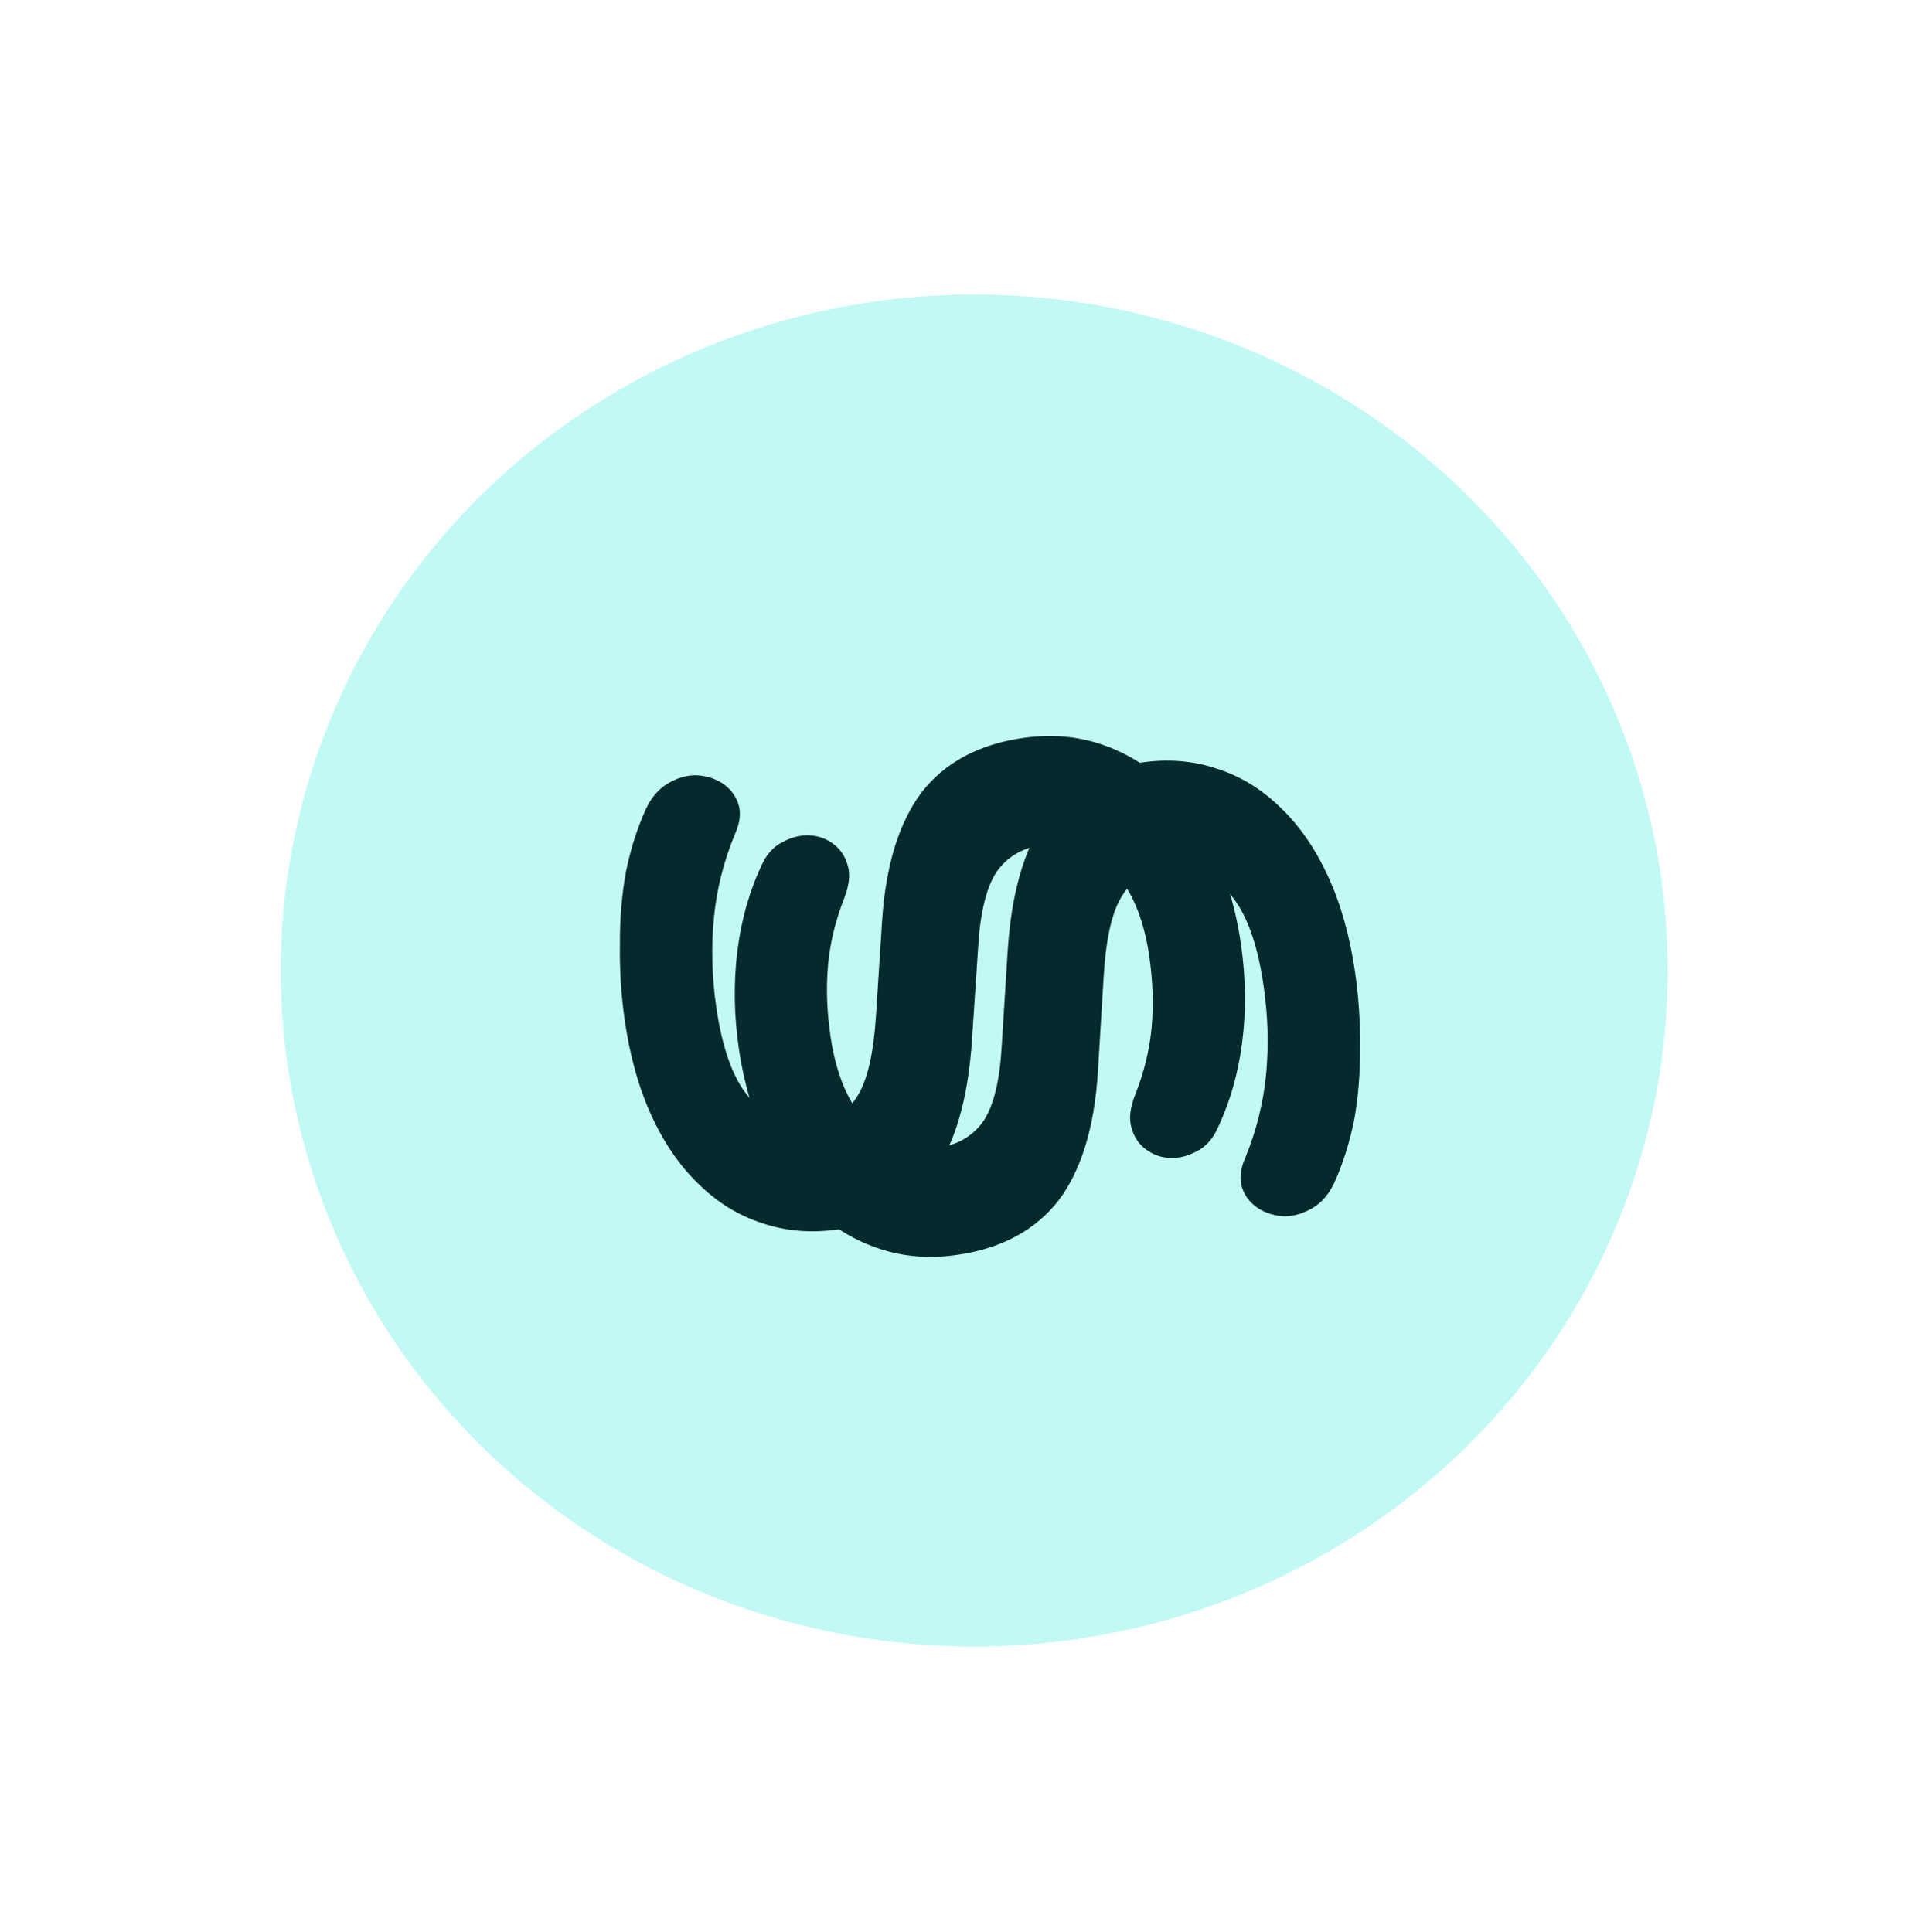 <svg width="127" height="128" viewBox="0 0 127 128" fill="none" xmlns="http://www.w3.org/2000/svg">
<ellipse cx="64.541" cy="64.309" rx="45.94" ry="44.788" fill="#C1F9F4"/>
<g filter="url(#filter0_d_233_841)">
<path d="M89.767 62.116C90.008 63.761 90.119 65.426 90.098 67.11C90.115 68.789 89.988 70.393 89.715 71.924C89.406 73.459 88.962 74.861 88.383 76.131C88.033 76.87 87.559 77.417 86.961 77.772C86.364 78.127 85.76 78.311 85.15 78.324C84.498 78.305 83.92 78.141 83.416 77.833C82.869 77.493 82.496 77.032 82.295 76.45C82.095 75.868 82.168 75.189 82.512 74.412C83.244 72.624 83.7 70.781 83.88 68.882C84.06 66.983 84.002 65.024 83.705 63.004C83.272 60.05 82.47 57.97 81.299 56.766C80.091 55.568 78.702 55.084 77.13 55.314C75.821 55.506 74.863 56.144 74.257 57.226C73.646 58.27 73.267 59.988 73.121 62.378L72.736 68.739C72.509 72.402 71.645 75.242 70.144 77.257C68.601 79.241 66.37 80.447 63.451 80.875C61.618 81.144 59.898 81.014 58.291 80.485C56.685 79.957 55.24 79.099 53.958 77.911C52.67 76.686 51.608 75.18 50.772 73.392C49.894 71.573 49.287 69.522 48.952 67.24C48.623 64.996 48.591 62.823 48.855 60.721C49.12 58.619 49.677 56.684 50.526 54.917C50.85 54.258 51.298 53.791 51.869 53.516C52.435 53.204 53.025 53.06 53.64 53.085C54.218 53.114 54.743 53.305 55.215 53.656C55.687 54.007 56.007 54.495 56.175 55.12C56.338 55.708 56.252 56.427 55.918 57.278C55.336 58.777 54.98 60.262 54.852 61.733C54.724 63.204 54.78 64.762 55.022 66.408C55.274 68.128 55.734 69.57 56.402 70.733C57.069 71.896 57.902 72.748 58.898 73.29C59.852 73.799 60.928 73.966 62.125 73.791C63.472 73.593 64.492 72.986 65.183 71.967C65.837 70.954 66.229 69.33 66.36 67.095L66.754 60.79C66.996 56.972 67.828 54.042 69.248 52C70.663 49.92 72.773 48.675 75.58 48.263C77.376 48 79.058 48.135 80.627 48.669C82.191 49.166 83.598 50.029 84.849 51.26C86.094 52.453 87.137 53.962 87.978 55.787C88.819 57.612 89.416 59.722 89.767 62.116Z" fill="#042A2D"/>
<path d="M41.382 65.287C41.147 63.641 41.043 61.975 41.07 60.291C41.06 58.612 41.194 57.009 41.472 55.48C41.788 53.945 42.237 52.545 42.821 51.278C43.174 50.54 43.65 49.995 44.249 49.642C44.848 49.289 45.452 49.108 46.062 49.097C46.714 49.118 47.292 49.284 47.795 49.594C48.34 49.937 48.712 50.399 48.91 50.982C49.107 51.565 49.032 52.244 48.684 53.019C47.946 54.804 47.483 56.646 47.296 58.544C47.108 60.442 47.159 62.401 47.447 64.422C47.869 67.379 48.663 69.461 49.829 70.669C51.032 71.873 52.42 72.362 53.992 72.138C55.303 71.951 56.263 71.317 56.873 70.238C57.488 69.195 57.873 67.479 58.029 65.089L58.439 58.73C58.68 55.068 59.555 52.232 61.063 50.222C62.615 48.244 64.85 47.047 67.771 46.63C69.605 46.369 71.325 46.505 72.929 47.04C74.533 47.575 75.975 48.439 77.253 49.631C78.536 50.861 79.592 52.371 80.421 54.163C81.292 55.986 81.891 58.039 82.217 60.322C82.537 62.567 82.561 64.74 82.288 66.841C82.015 68.942 81.45 70.875 80.594 72.639C80.268 73.297 79.819 73.762 79.246 74.034C78.679 74.344 78.088 74.486 77.473 74.459C76.896 74.427 76.371 74.234 75.901 73.881C75.43 73.528 75.112 73.039 74.947 72.414C74.786 71.826 74.874 71.106 75.212 70.257C75.8 68.76 76.161 67.276 76.295 65.806C76.429 64.336 76.379 62.777 76.144 61.131C75.898 59.409 75.444 57.966 74.781 56.8C74.118 55.635 73.289 54.779 72.294 54.233C71.342 53.72 70.267 53.549 69.069 53.72C67.721 53.912 66.7 54.516 66.004 55.532C65.346 56.542 64.948 58.164 64.808 60.399L64.39 66.702C64.133 70.519 63.29 73.446 61.862 75.483C60.439 77.557 58.323 78.794 55.515 79.195C53.718 79.451 52.036 79.309 50.469 78.769C48.908 78.266 47.504 77.397 46.258 76.162C45.017 74.964 43.98 73.451 43.146 71.623C42.312 69.794 41.724 67.682 41.382 65.287Z" fill="#042A2D"/>
</g>
<defs>
<filter id="filter0_d_233_841" x="36.926" y="44.154" width="57.358" height="43.781" filterUnits="userSpaceOnUse" color-interpolation-filters="sRGB">
<feFlood flood-opacity="0" result="BackgroundImageFix"/>
<feColorMatrix in="SourceAlpha" type="matrix" values="0 0 0 0 0 0 0 0 0 0 0 0 0 0 0 0 0 0 127 0" result="hardAlpha"/>
<feOffset dy="2.269"/>
<feGaussianBlur stdDeviation="1.134"/>
<feComposite in2="hardAlpha" operator="out"/>
<feColorMatrix type="matrix" values="0 0 0 0 0 0 0 0 0 0 0 0 0 0 0 0 0 0 0.25 0"/>
<feBlend mode="normal" in2="BackgroundImageFix" result="effect1_dropShadow_233_841"/>
<feBlend mode="normal" in="SourceGraphic" in2="effect1_dropShadow_233_841" result="shape"/>
</filter>
</defs>
</svg>
